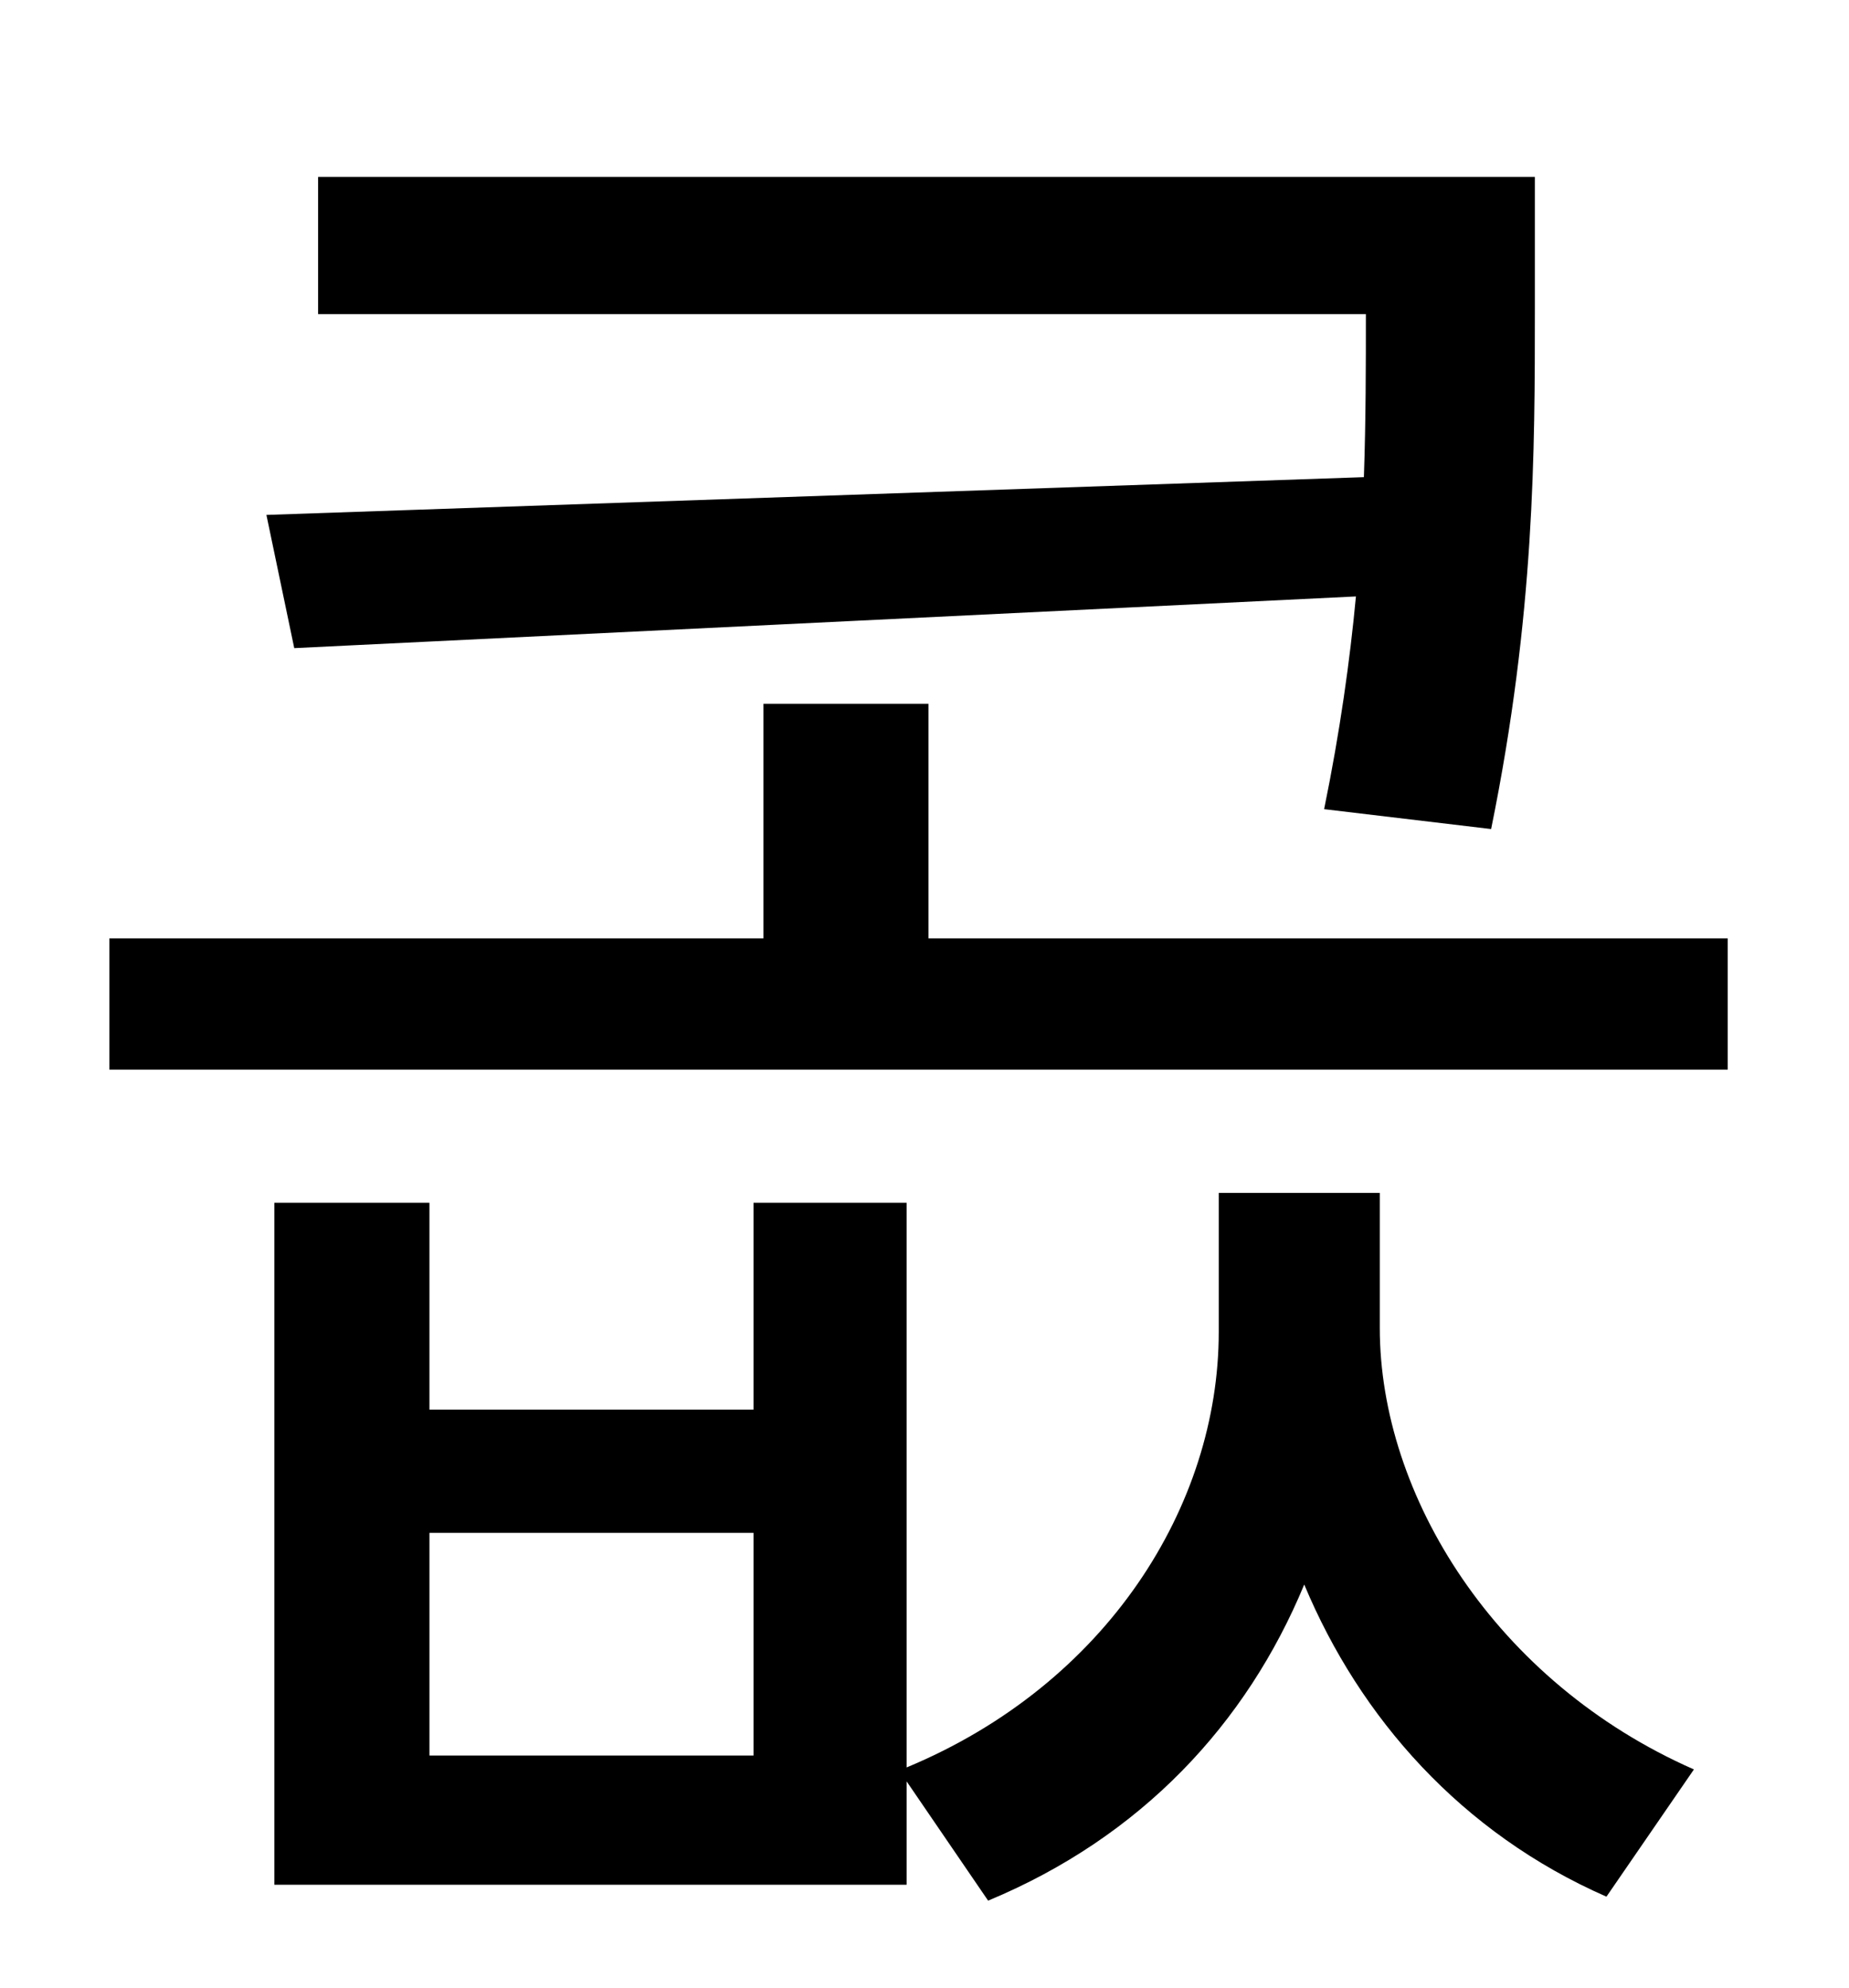 <?xml version="1.0" standalone="no"?>
<!DOCTYPE svg PUBLIC "-//W3C//DTD SVG 1.1//EN" "http://www.w3.org/Graphics/SVG/1.1/DTD/svg11.dtd" >
<svg xmlns="http://www.w3.org/2000/svg" xmlns:xlink="http://www.w3.org/1999/xlink" version="1.1" viewBox="-10 0 930 1000">
   <path fill="currentColor"
d="M124 259l552 -19c1 -29 1 -56 1 -82h-527v-69h612v66c0 72 0 154 -22 262l-84 -10c8 -39 13 -75 16 -107l-534 26zM369 883v-112h-163v112h163zM684 600v68c0 84 58 178 158 222l-44 64c-73 -32 -124 -90 -152 -157c-29 70 -82 127 -159 159l-41 -60v52h-318v-343h78v104
h163v-104h77v284c101 -42 157 -132 157 -219v-70h81zM457 472h402v66h-814v-66h329v-118h83v118z" />
</svg>

